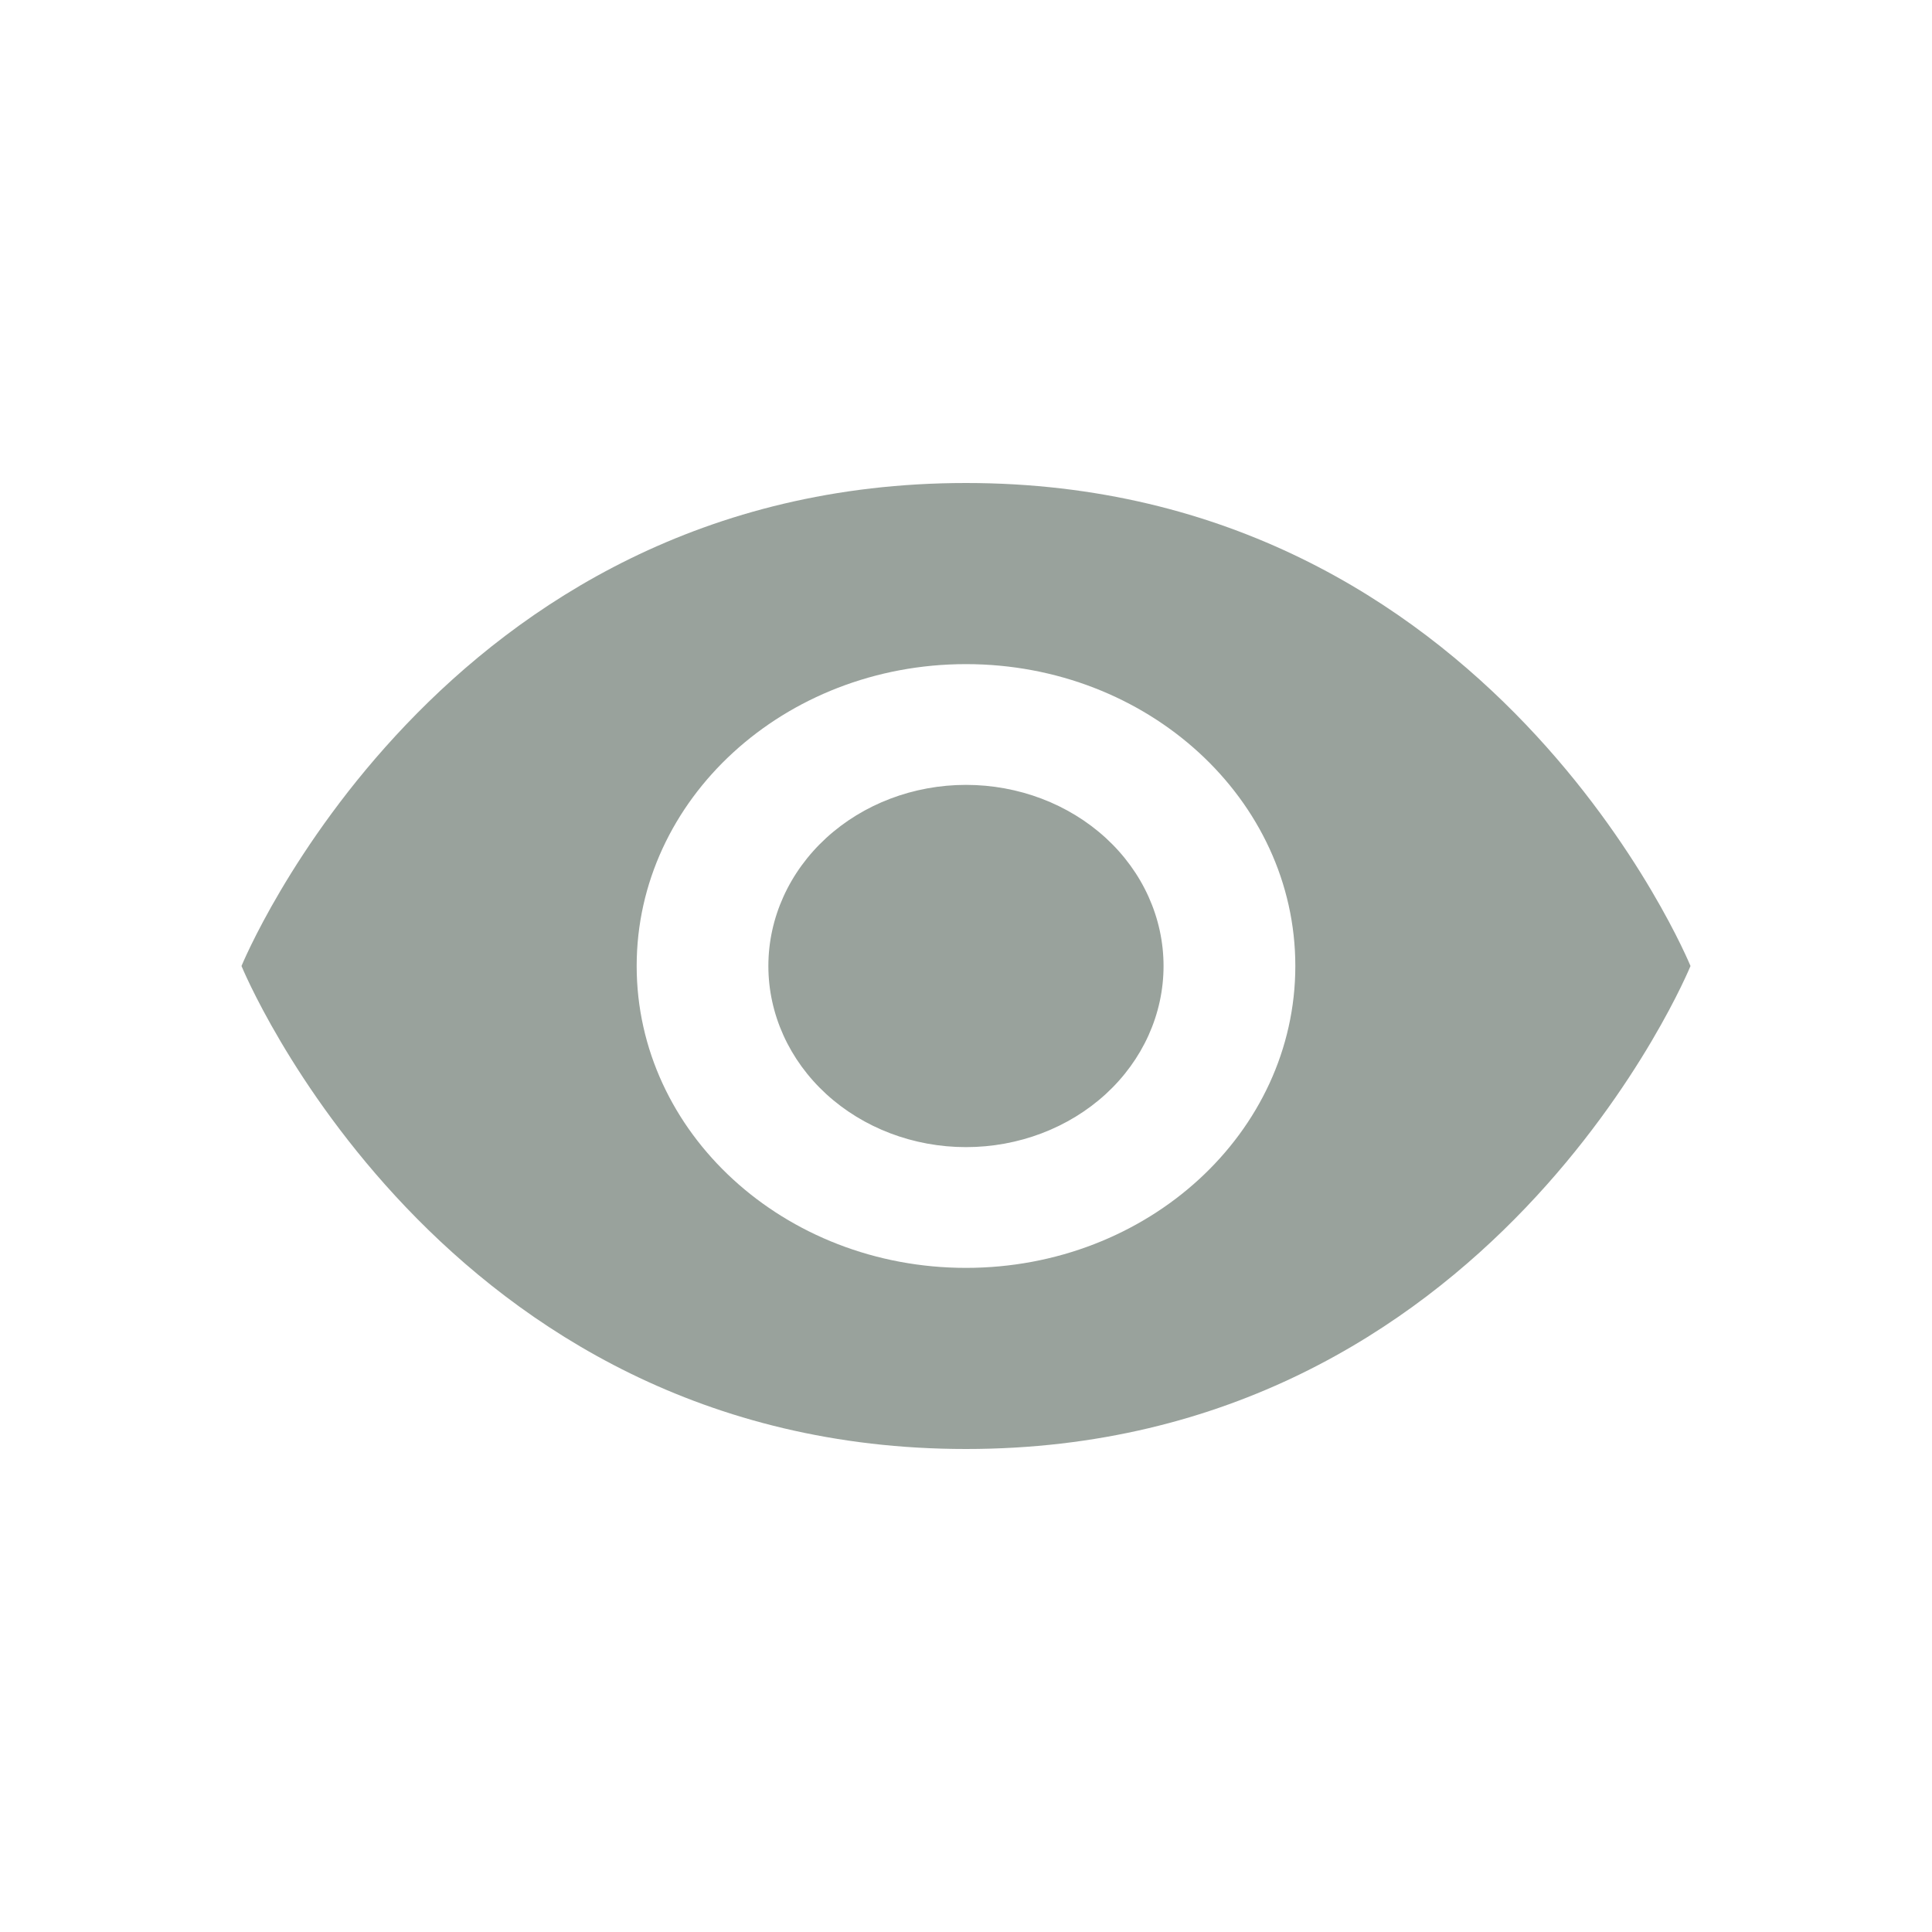 <svg width="24" height="24" viewBox="0 0 24 24" fill="none" xmlns="http://www.w3.org/2000/svg">
<path d="M12 6C5.455 6 3 12 3 12C3 12 5.455 18 12 18C18.546 18 21 12 21 12C21 12 18.546 6 12 6ZM12 8.25C14.259 8.25 16.091 9.929 16.091 12C16.091 14.071 14.259 15.75 12 15.75C9.741 15.75 7.909 14.071 7.909 12C7.909 9.929 9.741 8.25 12 8.25ZM12 9.75C11.349 9.75 10.725 9.987 10.264 10.409C9.804 10.831 9.545 11.403 9.545 12C9.545 12.597 9.804 13.169 10.264 13.591C10.725 14.013 11.349 14.25 12 14.25C12.651 14.25 13.275 14.013 13.736 13.591C14.196 13.169 14.454 12.597 14.454 12C14.454 11.403 14.196 10.831 13.736 10.409C13.275 9.987 12.651 9.75 12 9.75Z" fill="#99A29C"/>
</svg>

